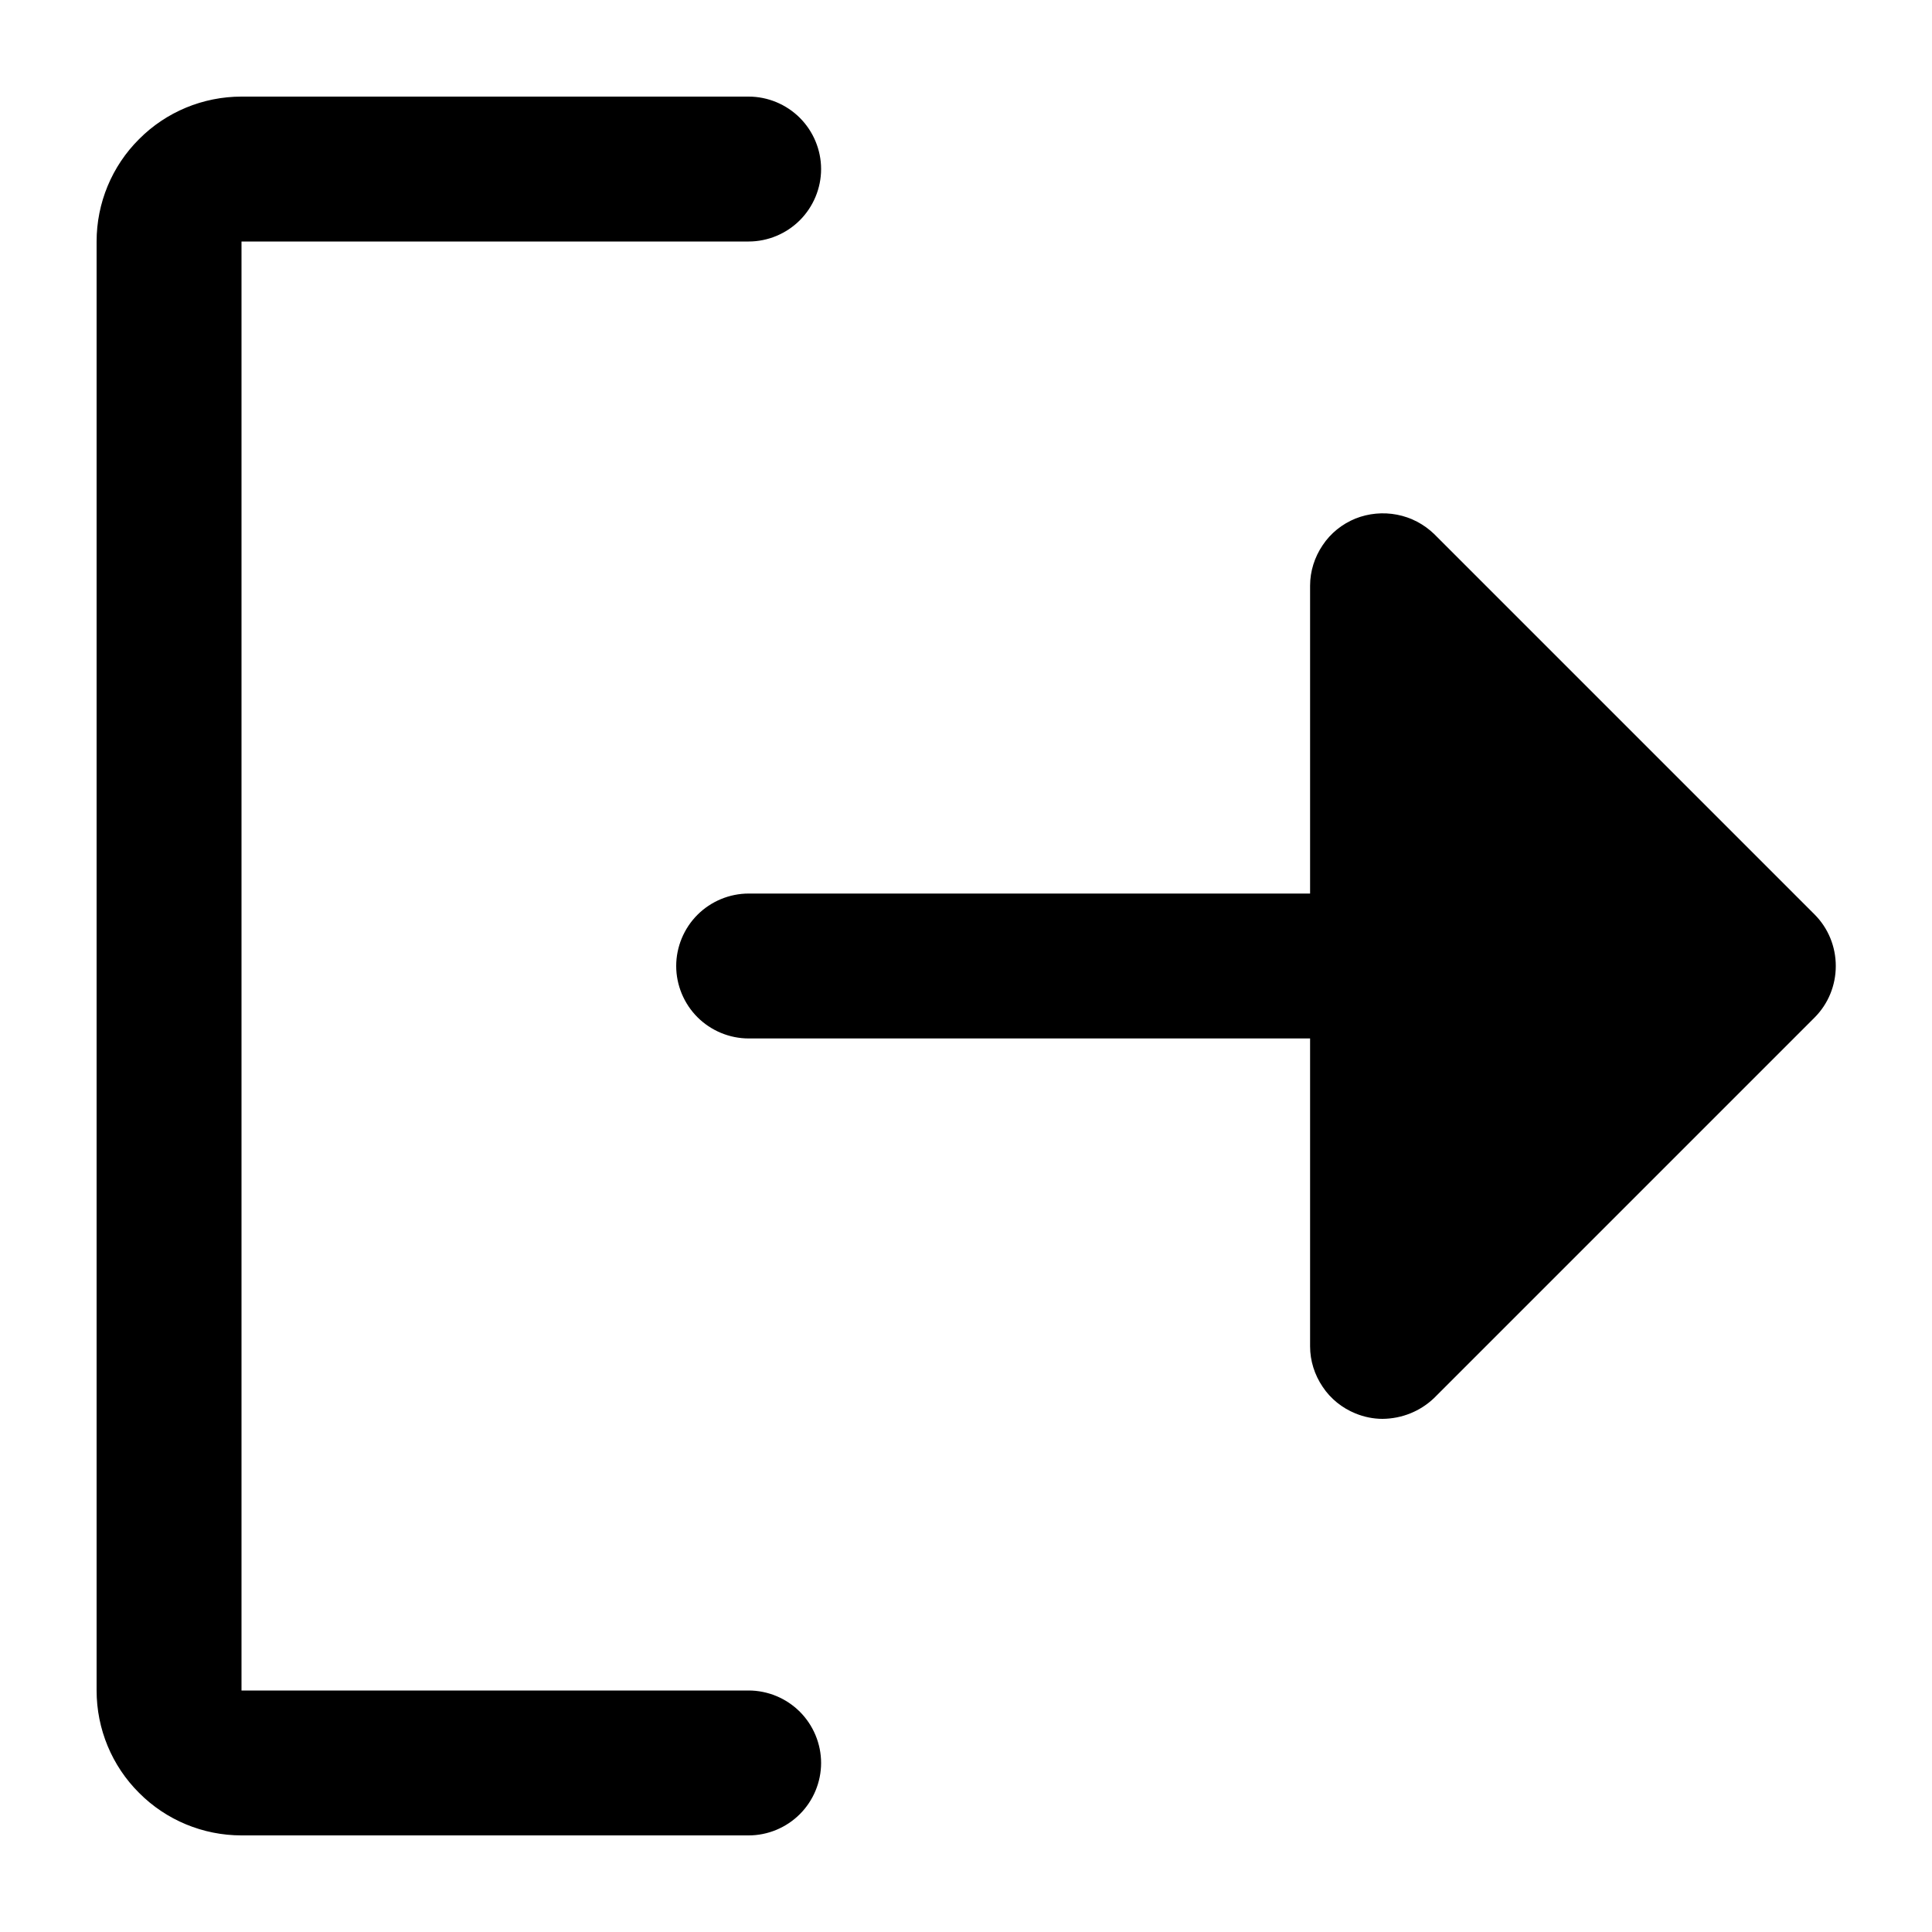 <svg width="10" height="10" viewBox="0 0 10 10" fill="none" xmlns="http://www.w3.org/2000/svg">
<path d="M9.392 5.267L7.423 7.236C7.351 7.305 7.256 7.343 7.156 7.344C7.108 7.344 7.06 7.334 7.016 7.316C6.947 7.288 6.887 7.24 6.846 7.178C6.804 7.116 6.781 7.043 6.781 6.969V5.375H3.875C3.776 5.375 3.68 5.335 3.61 5.265C3.54 5.195 3.5 5.099 3.5 5C3.5 4.901 3.54 4.805 3.61 4.735C3.68 4.665 3.776 4.625 3.875 4.625H6.781V3.031C6.781 2.957 6.804 2.884 6.846 2.822C6.887 2.76 6.947 2.712 7.016 2.684C7.084 2.657 7.159 2.65 7.231 2.664C7.304 2.678 7.37 2.713 7.423 2.764L9.392 4.733C9.463 4.804 9.502 4.9 9.502 5C9.502 5.1 9.463 5.196 9.392 5.267ZM3.875 8.75H1.25V1.25H3.875C3.974 1.25 4.07 1.21 4.14 1.14C4.21 1.07 4.25 0.974 4.25 0.875C4.25 0.776 4.21 0.68 4.14 0.61C4.07 0.54 3.974 0.5 3.875 0.5H1.25C1.051 0.5 0.86 0.579 0.72 0.72C0.579 0.86 0.5 1.051 0.5 1.25V8.75C0.5 8.949 0.579 9.14 0.72 9.28C0.86 9.421 1.051 9.5 1.25 9.5H3.875C3.974 9.5 4.07 9.46 4.14 9.39C4.21 9.32 4.25 9.224 4.25 9.125C4.25 9.026 4.21 8.93 4.14 8.86C4.07 8.79 3.974 8.75 3.875 8.75Z" fill="black"/>
</svg>
